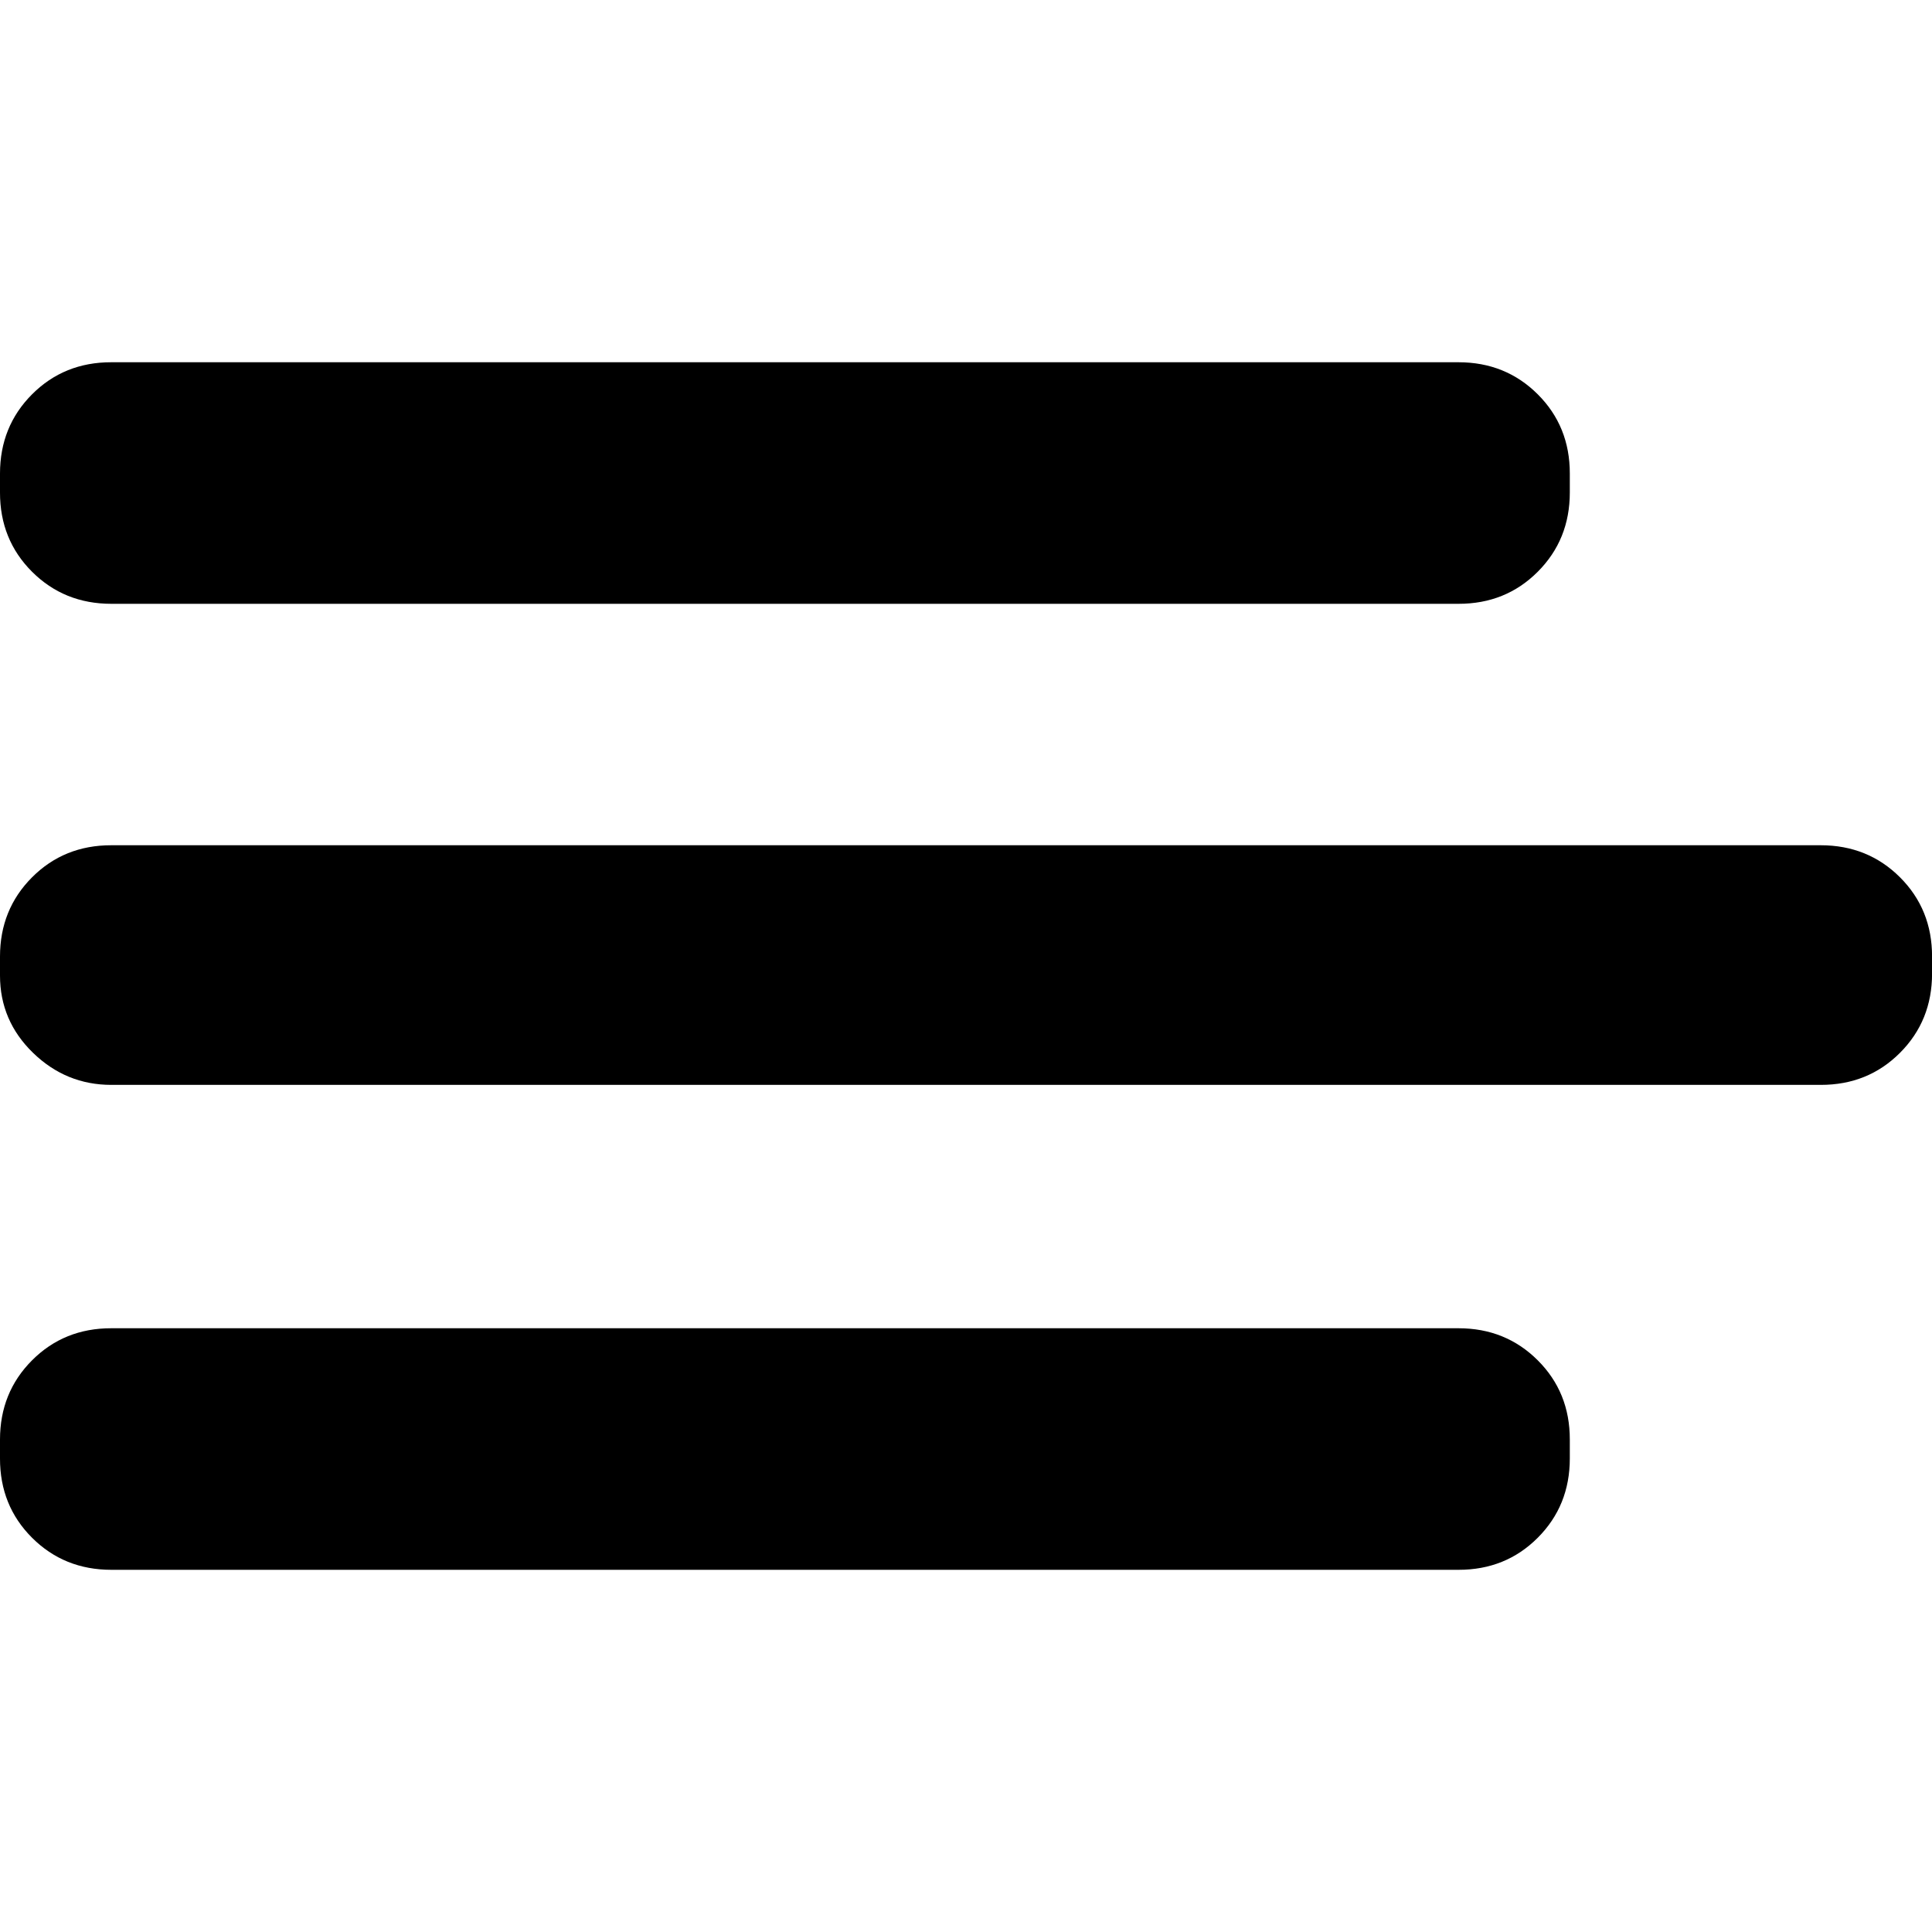 <!-- Generated by IcoMoon.io -->
<svg version="1.1" xmlns="http://www.w3.org/2000/svg" width="32" height="32" viewBox="0 0 32 32">
<title>uniE901</title>
<path d="M1.844 6h22.313q0.781 0 1.313 0.531t0.531 1.313v0 0.313q0 0.781-0.531 1.313t-1.313 0.531h-22.313q-0.781 0-1.313-0.531t-0.531-1.313v0-0.313q0-0.781 0.531-1.313t1.313-0.531v0 0zM1.844 14h28.313q0.781 0 1.313 0.531t0.531 1.313v0 0.281q0 0.781-0.531 1.313t-1.313 0.531h-28.313q-0.75 0-1.297-0.531t-0.547-1.281v-0.313q0-0.781 0.531-1.313t1.313-0.531v0 0zM1.844 22h22.313q0.781 0 1.313 0.531t0.531 1.313v0 0.313q0 0.781-0.531 1.313t-1.313 0.531v0h-22.313q-0.781 0-1.313-0.531t-0.531-1.313v0-0.313q0-0.781 0.531-1.313t1.313-0.531v0 0z"></path>
</svg>
